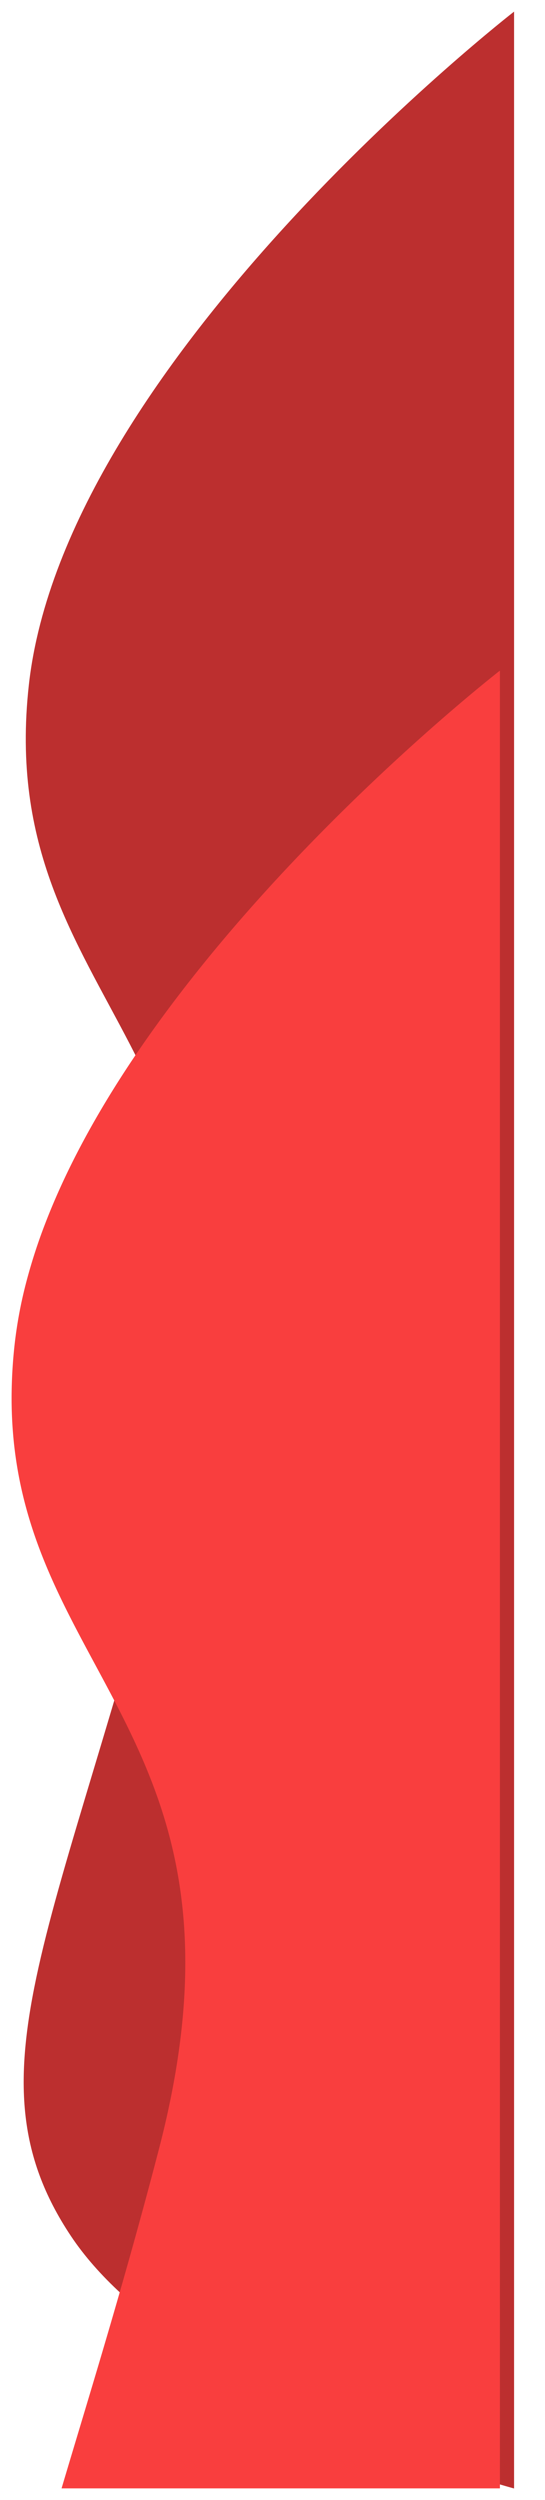 <svg xmlns="http://www.w3.org/2000/svg" xmlns:xlink="http://www.w3.org/1999/xlink" width="422.997" height="1938.587" viewBox="0 0 422.997 1938.587">
  <defs>
    <style>
      .cls-1 {
        fill: #bc2f2f;
      }

      .cls-2 {
        fill: #f93e3e;
      }

      .cls-3 {
        filter: url(#Subtraction_1);
      }

      .cls-4 {
        filter: url(#Path_2);
      }
    </style>
    <filter id="Path_2" x="9.374" y="0" width="413.623" height="1938.587" filterUnits="userSpaceOnUse">
      <feOffset dx="-24" input="SourceAlpha"/>
      <feGaussianBlur stdDeviation="3" result="blur"/>
      <feFlood flood-opacity="0.161"/>
      <feComposite operator="in" in2="blur"/>
      <feComposite in="SourceGraphic"/>
    </filter>
    <filter id="Subtraction_1" x="0" y="511" width="422.997" height="1427.501" filterUnits="userSpaceOnUse">
      <feOffset dx="-35" input="SourceAlpha"/>
      <feGaussianBlur stdDeviation="3" result="blur-2"/>
      <feFlood flood-opacity="0.161"/>
      <feComposite operator="in" in2="blur-2"/>
      <feComposite in="SourceGraphic"/>
    </filter>
  </defs>
  <g id="Group_4" data-name="Group 4" transform="translate(-657.003 9)">
    <g class="cls-4" transform="matrix(1, 0, 0, 1, 657, -9)">
      <path id="Path_2-2" data-name="Path 2" class="cls-1" d="M-910,0s-348.637,270.374-376.607,522.1,200.45,284.359,111.879,624.657-163.157,452.177-79.248,578.041S-910,1920.587-910,1920.587Z" transform="translate(1333 9)"/>
    </g>
    <g class="cls-3" transform="matrix(1, 0, 0, 1, 657, -9)">
      <path id="Subtraction_1-2" data-name="Subtraction 1" class="cls-2" d="M3168,1409.5H2827.784c4.285-14.454,8.8-29.472,13.583-45.372,8.91-29.627,19.009-63.207,29.425-99.286,11.921-41.288,22.545-79.914,32.48-118.084,49.881-191.649-.67-285.515-49.558-376.29-9.265-17.2-18.846-34.995-27.417-52.982-4.61-9.675-8.584-18.664-12.15-27.482-4-9.883-7.386-19.313-10.363-28.829-3.192-10.2-5.889-20.527-8.017-30.69a317.236,317.236,0,0,1-5.111-33.066,335.378,335.378,0,0,1-1.645-35.956,383.526,383.526,0,0,1,2.382-39.361,339.769,339.769,0,0,1,8.839-47.347,428.842,428.842,0,0,1,15.374-47.361c5.932-15.3,12.974-31.093,20.929-46.951,7.557-15.065,16.137-30.581,25.5-46.118,32.4-53.745,75.513-110.159,128.147-167.673,20.677-22.594,42.892-45.415,66.029-67.83,18.508-17.931,37.643-35.642,56.874-52.643C3145.806,17.255,3167.781.169,3168,0V1409.5Z" transform="translate(-2745 520)"/>
    </g>
  </g>
</svg>
